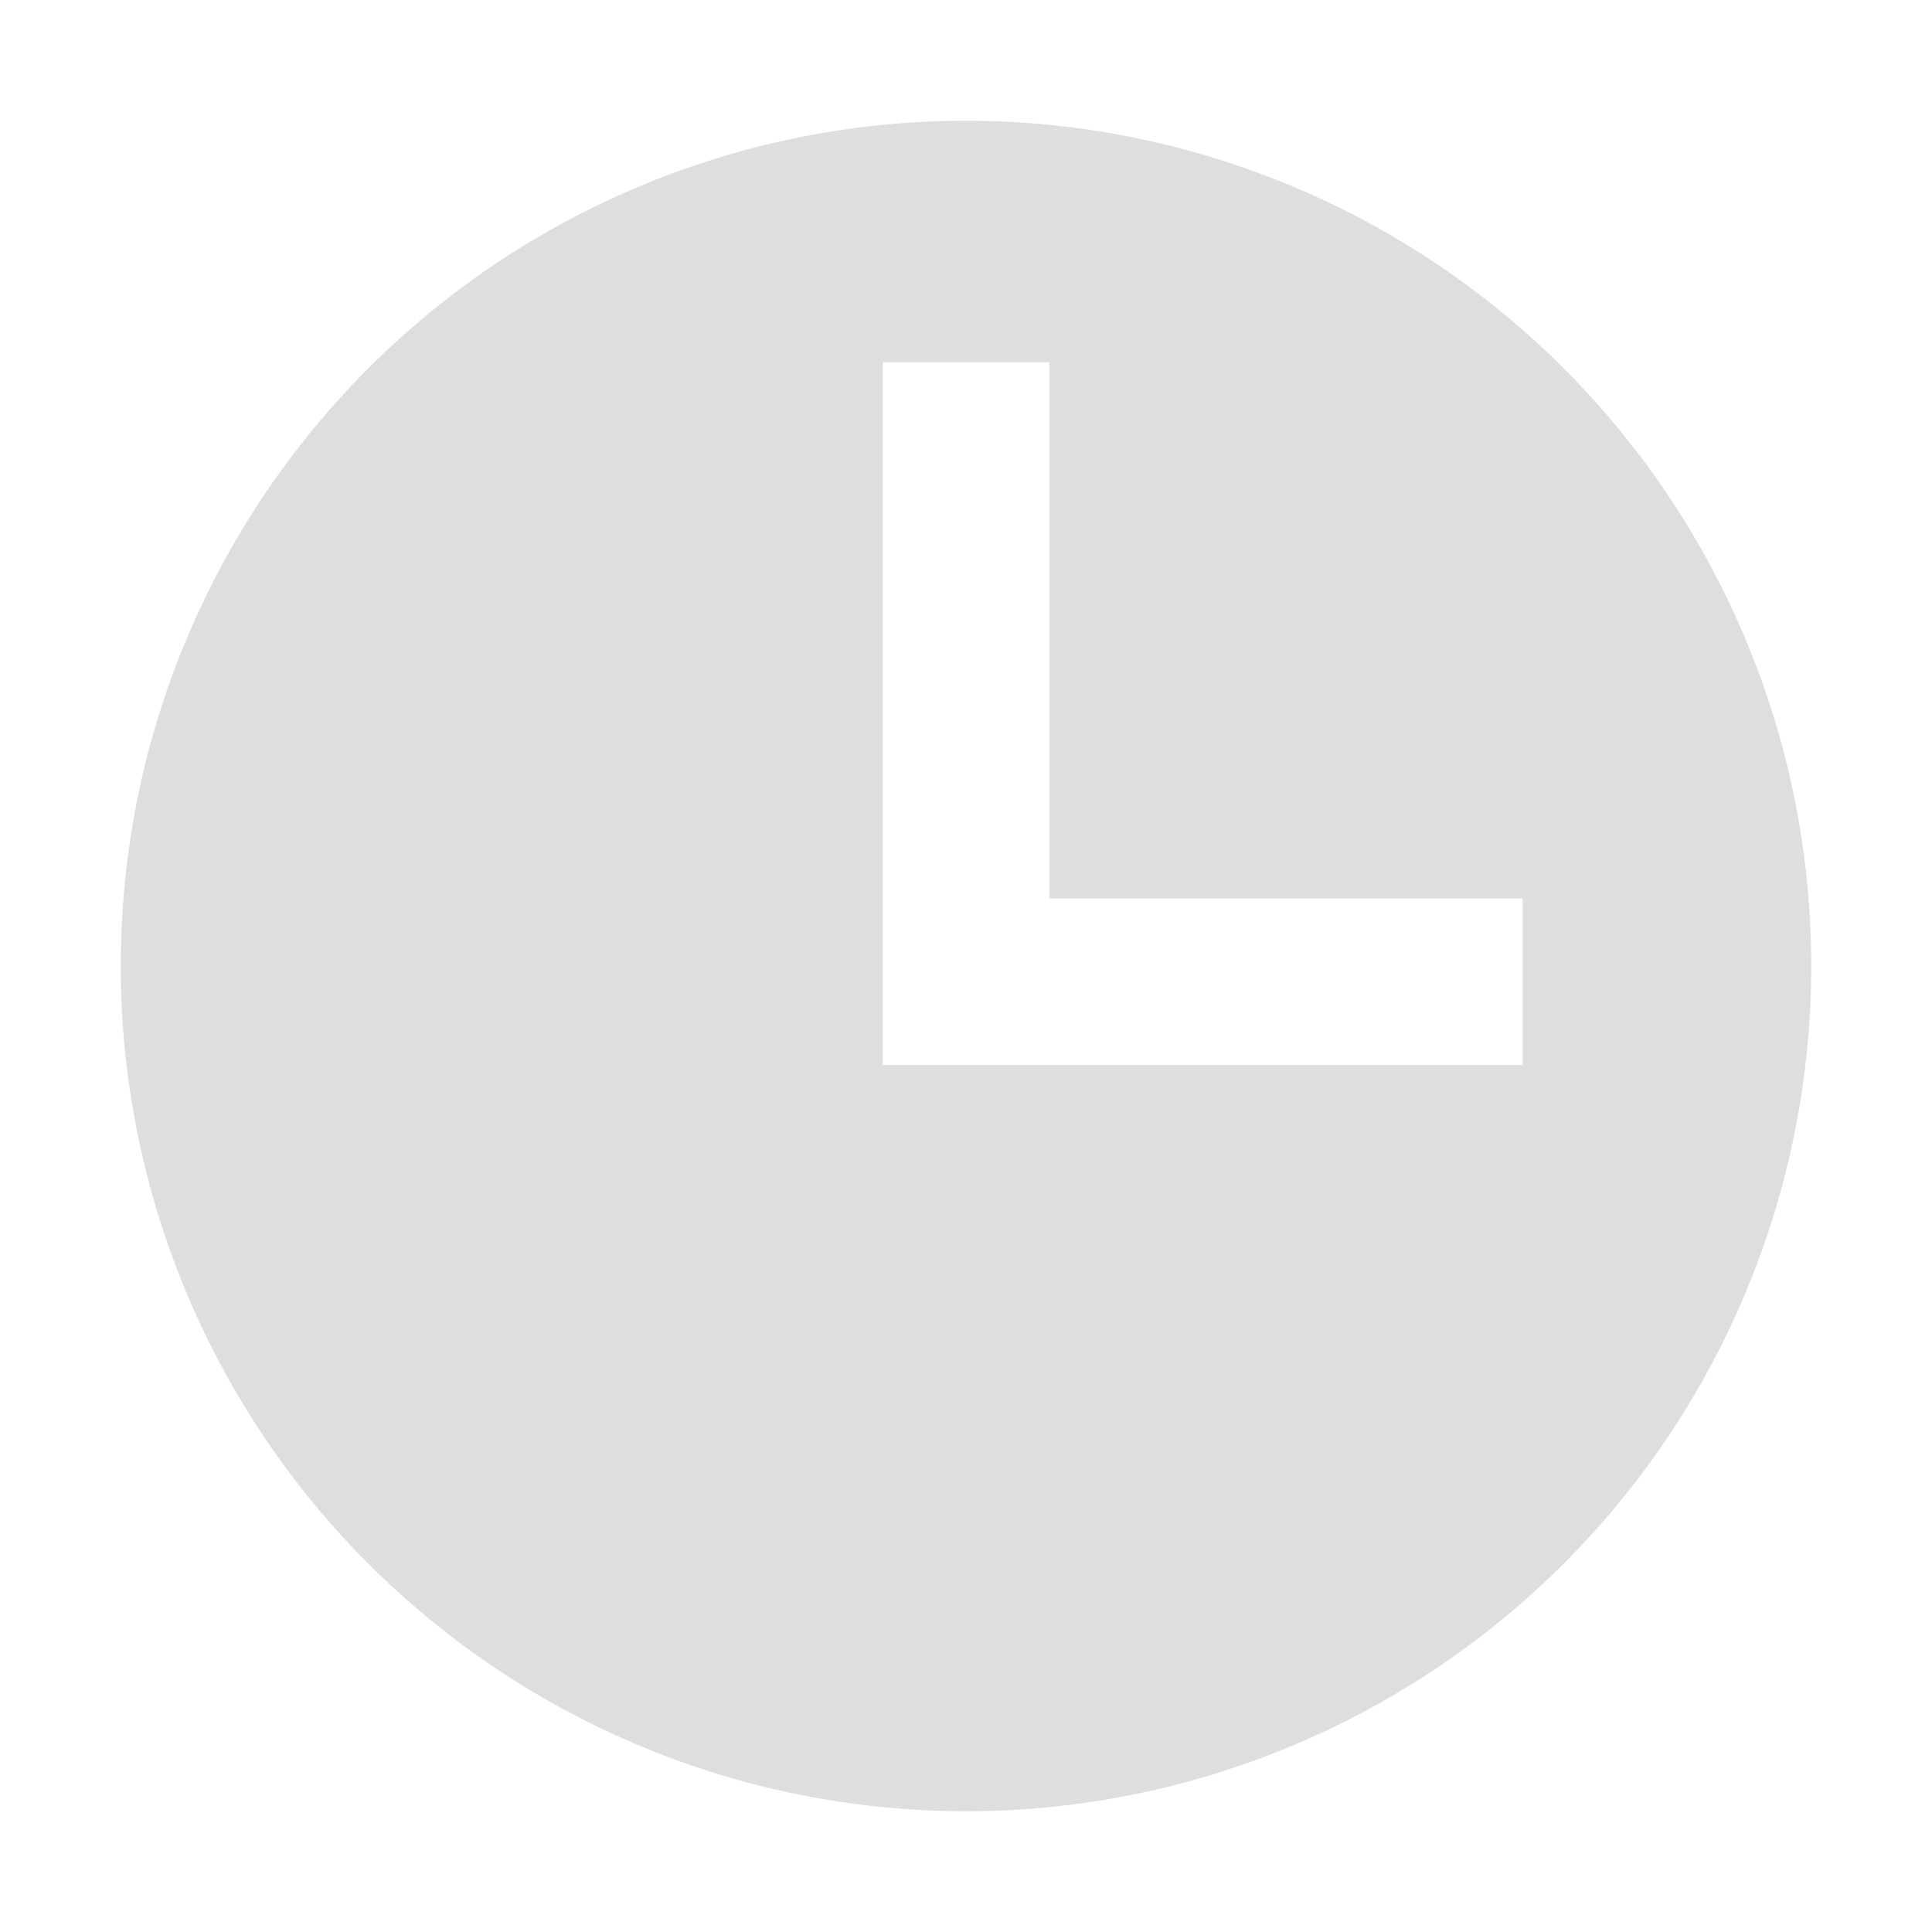 <svg id="레이어_1" data-name="레이어 1" xmlns="http://www.w3.org/2000/svg" viewBox="0 0 16 16"><defs><style>.cls-1{fill:#dedede;}</style></defs><title>document-open-recent-symbolic</title><path class="cls-1" d="M8,1a7,7,0,1,0,7,7A7,7,0,0,0,8,1Zm4.61,7.82H7.31V3H8.69V7.44h3.92Z"/></svg>
